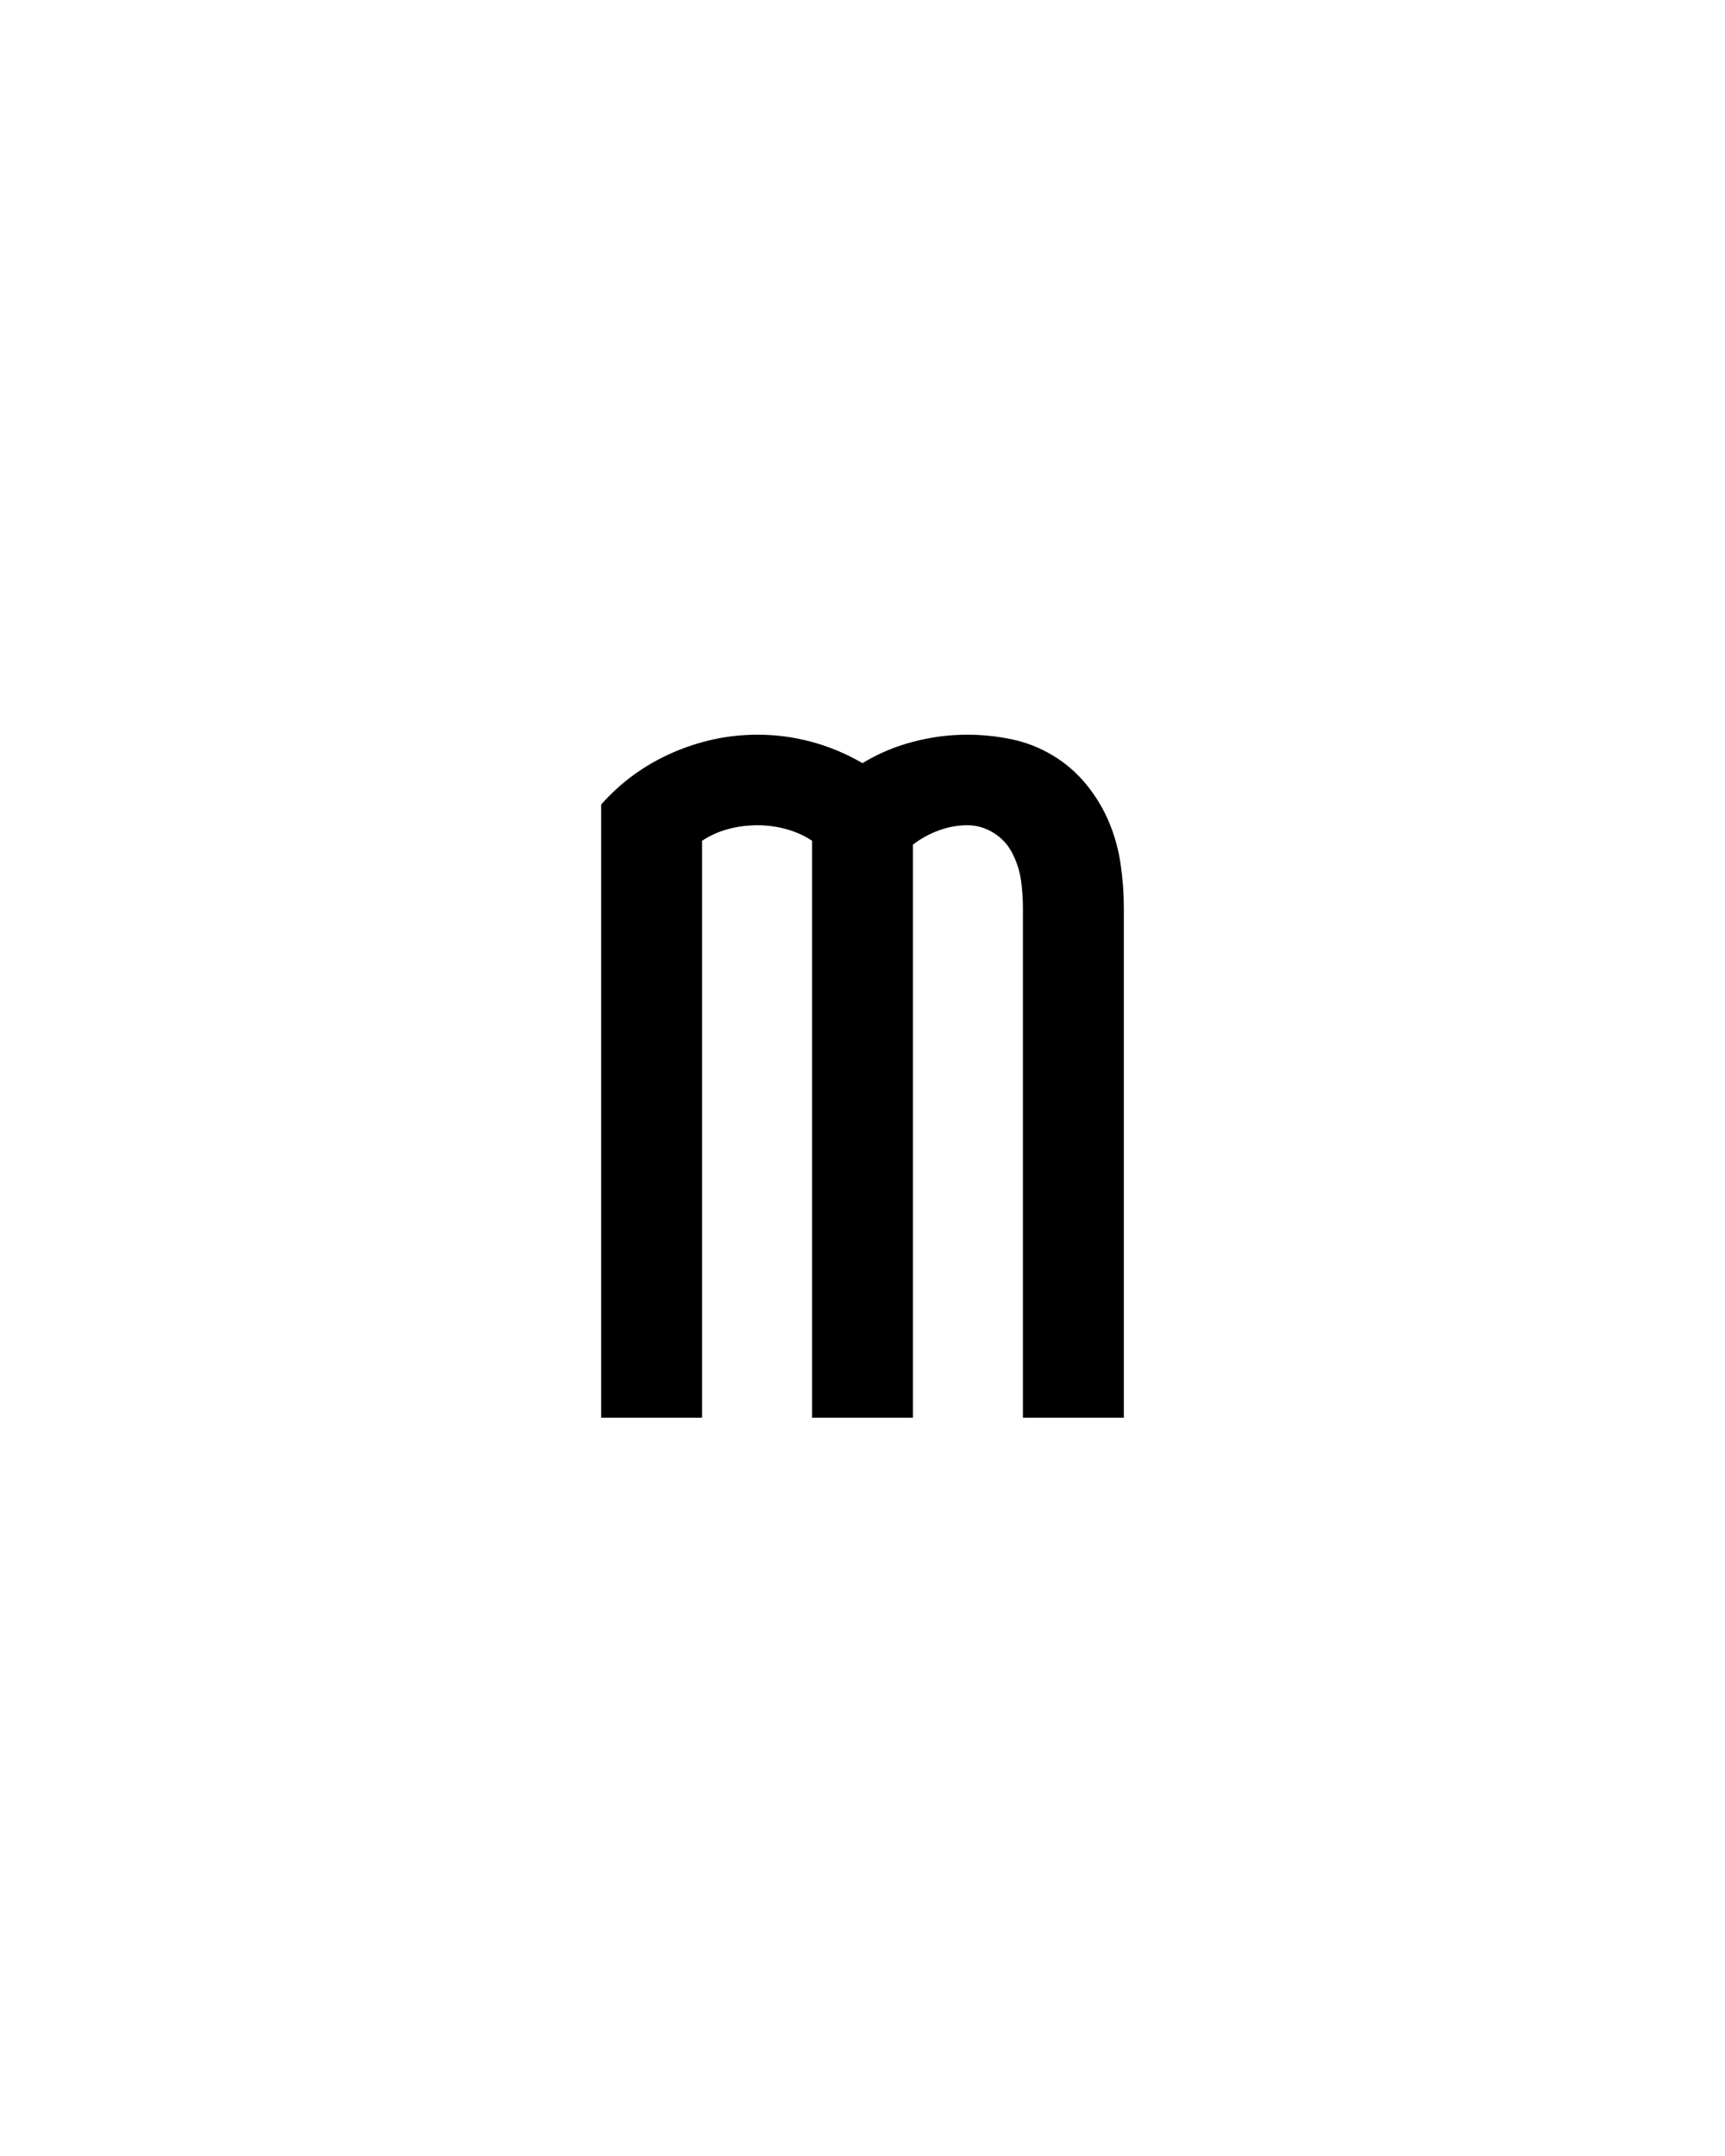 <svg xmlns="http://www.w3.org/2000/svg" height="160" viewBox="0 0 128 160" width="128"><defs><path d="M 48 0 L 48 -474 C 63.333 -491.333 81.667 -504.667 103 -514 C 124.333 -523.333 146.333 -528 169 -528 C 183 -528 196.833 -526.167 210.5 -522.5 C 224.167 -518.833 237.333 -513.333 250 -506 C 262 -513.333 275 -518.833 289 -522.5 C 303 -526.167 317 -528 331 -528 C 342.333 -528 353.667 -526.833 365 -524.5 C 376.333 -522.167 387 -518 397 -512 C 407 -506 415.667 -498.5 423 -489.5 C 430.333 -480.5 436.167 -470.833 440.5 -460.5 C 444.833 -450.167 447.833 -439.333 449.5 -428 C 451.167 -416.667 452 -405.333 452 -394 L 452 0 L 374 0 L 374 -394 C 374 -401.333 373.5 -408.5 372.5 -415.5 C 371.5 -422.5 369.333 -429.333 366 -436 C 362.667 -442.667 357.833 -448 351.5 -452 C 345.167 -456 338.333 -458 331 -458 C 323.667 -458 316.333 -456.667 309 -454 C 301.667 -451.333 295 -447.667 289 -443 L 289 0 L 211 0 L 211 -446 C 205 -450 198.333 -453 191 -455 C 183.667 -457 176.333 -458 169 -458 C 161 -458 153.333 -457 146 -455 C 138.667 -453 132 -450 126 -446 L 126 0 Z " id="path1"/></defs><g><g fill="#000000" transform="translate(40 105.21) rotate(0)"><use href="#path1" transform="translate(0 0) scale(0.096)"/></g></g></svg>